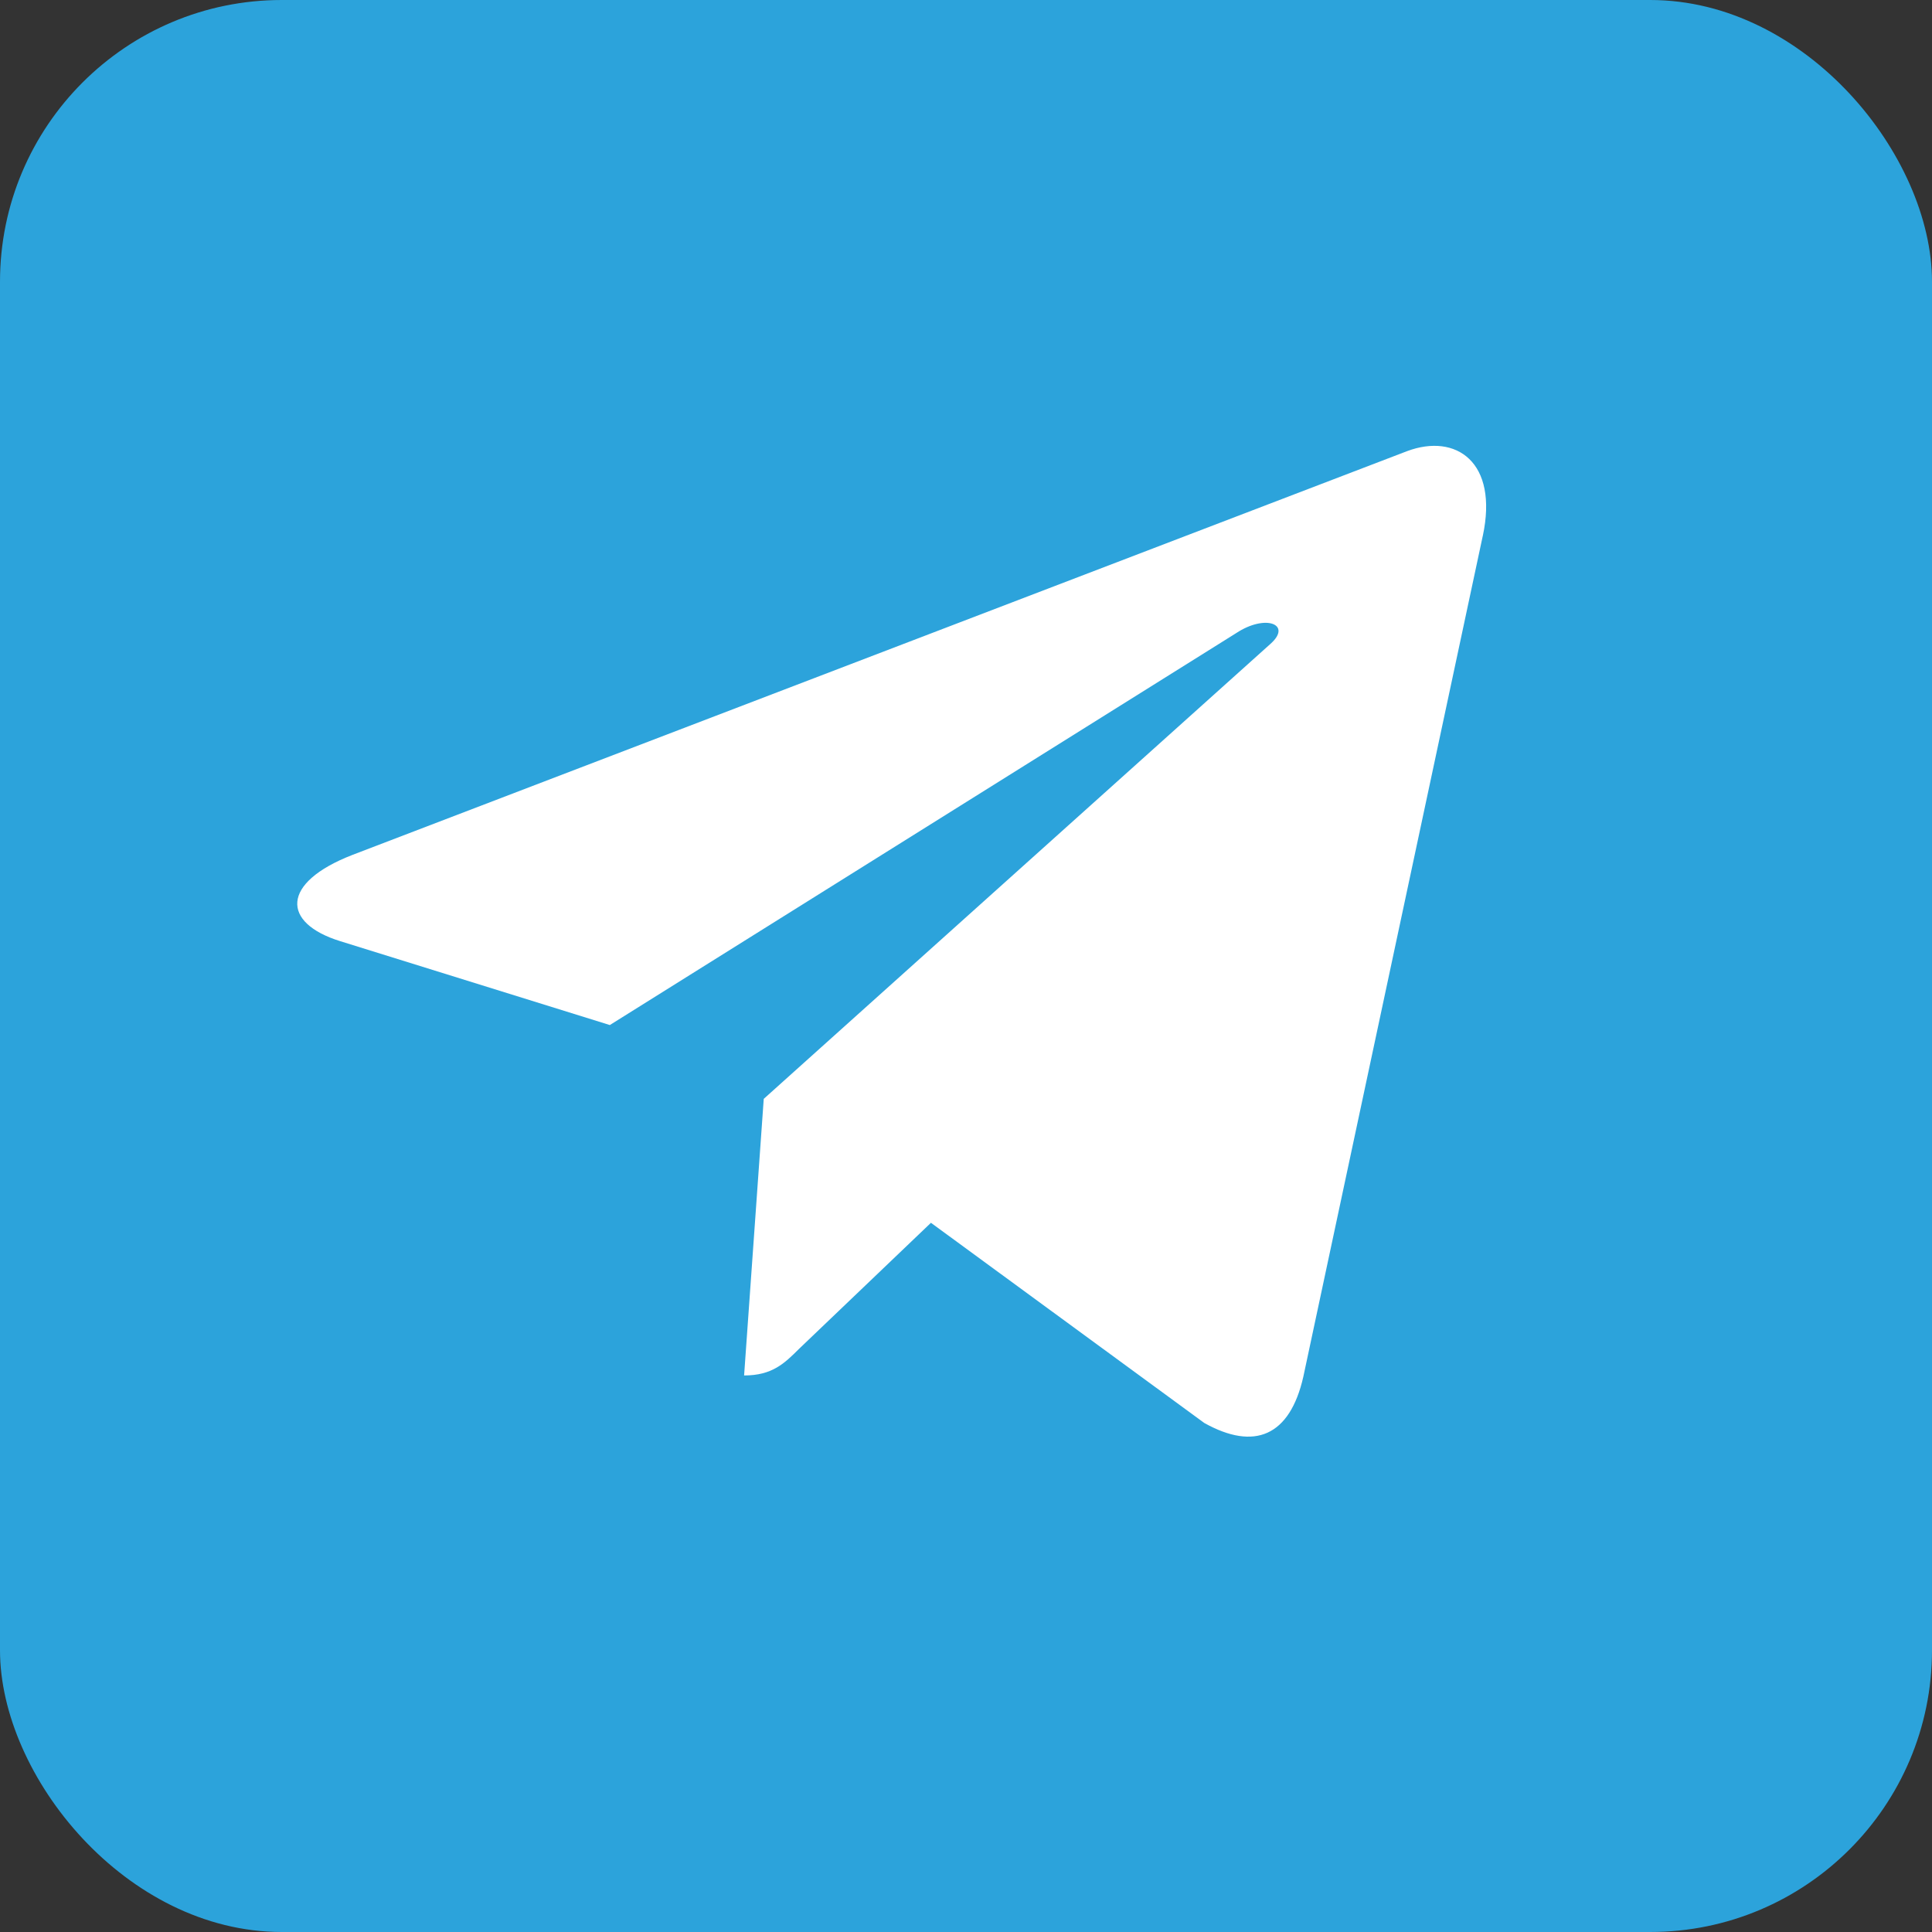 <svg width="48" height="48" viewBox="0 0 48 48" fill="none" xmlns="http://www.w3.org/2000/svg">
<rect x="0" y="0" width="48" height="48" fill="#333333" stroke="none"/>
<rect width="48" height="48" rx="7" fill="#2CA3DB"/>
<path d="M18.975 27.301L18.487 34.173C19.186 34.173 19.489 33.873 19.852 33.512L23.129 30.38L29.921 35.354C31.166 36.048 32.044 35.682 32.38 34.208L36.838 13.319L36.839 13.318C37.234 11.476 36.173 10.756 34.96 11.208L8.756 21.24C6.968 21.934 6.995 22.931 8.452 23.383L15.151 25.467L30.712 15.73C31.445 15.245 32.111 15.513 31.563 15.998L18.975 27.301Z" fill="white"/>
</svg>
